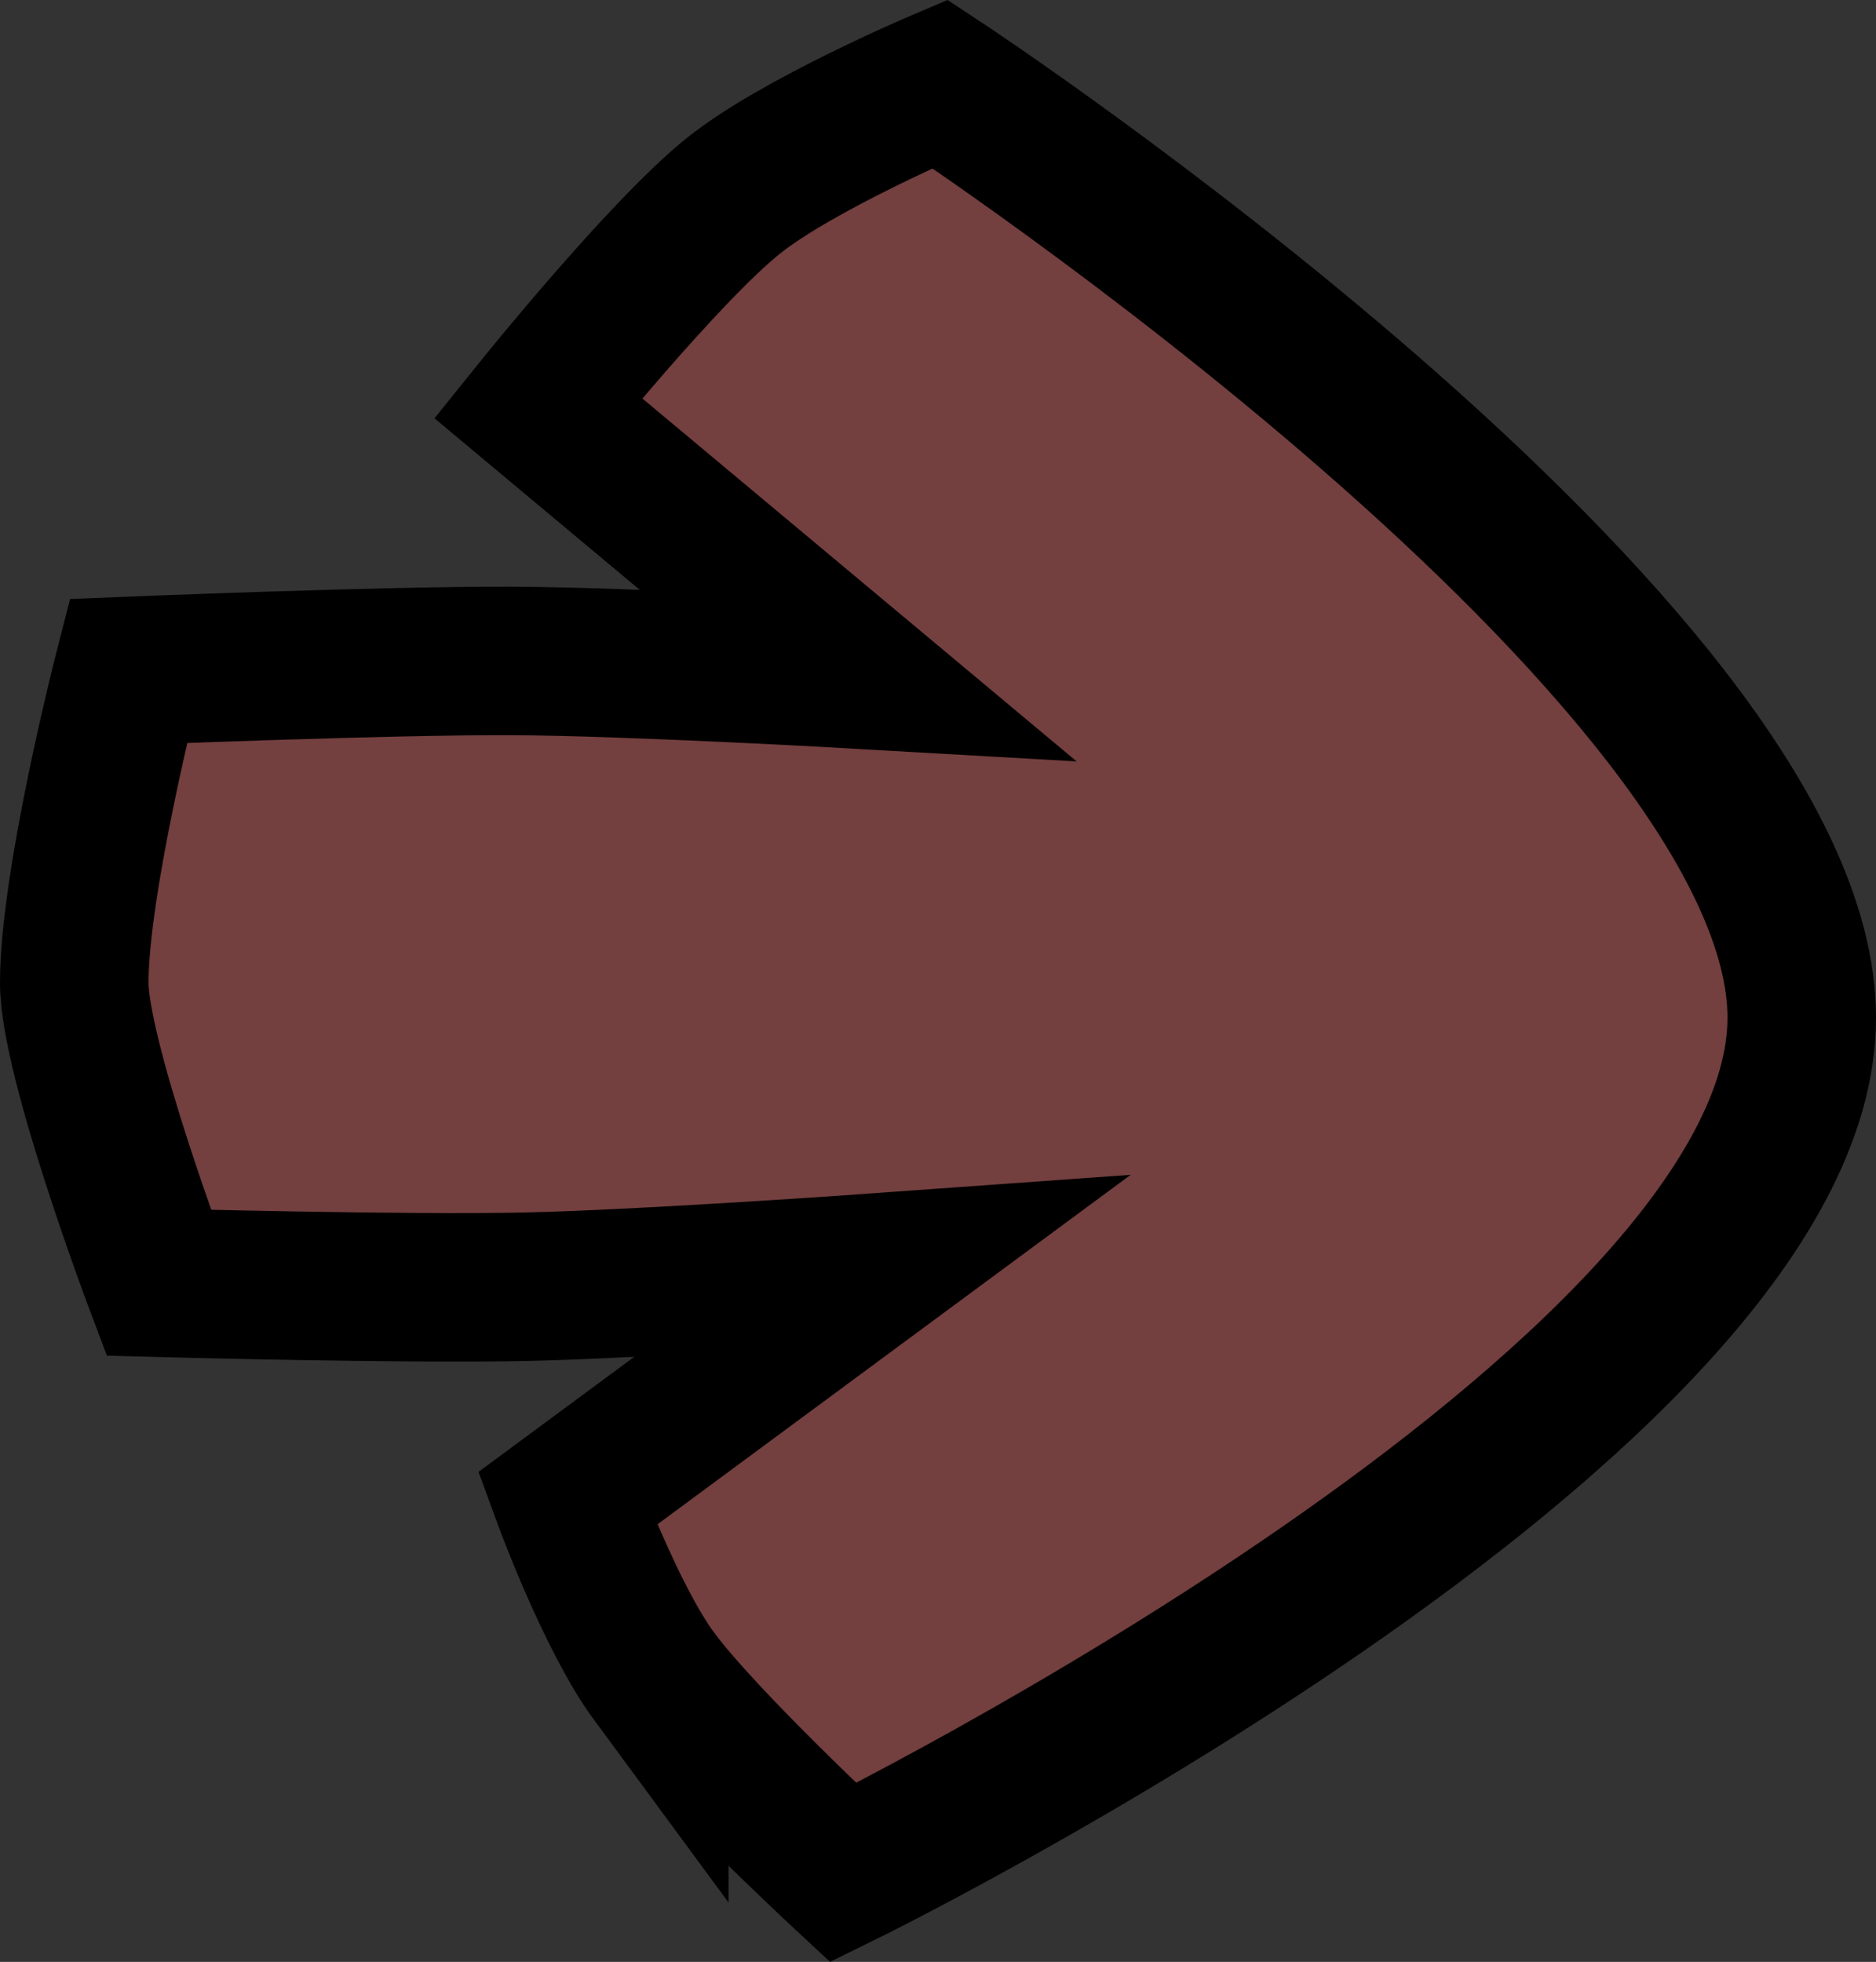 <svg version="1.1" xmlns="http://www.w3.org/2000/svg" xmlns:xlink="http://www.w3.org/1999/xlink" width="37.895" height="39.636" viewBox="0,0,37.895,39.636"><rect x="0" y="0" width="37.895" height="39.636" fill="#333333" stroke="none"/><g transform="translate(-301.052,-160.235)"><g data-paper-data="{&quot;isPaintingLayer&quot;:true}" fill-rule="nonzero" stroke-linecap="butt" stroke-linejoin="miter" stroke-miterlimit="10" stroke-dasharray="" stroke-dashoffset="0" style="mix-blend-mode: normal"><path d="M314.669,193.123c-0.81,-1.1 -1.634,-3.347 -1.634,-3.347l5.885,-4.347c0,0 -4.429,0.318 -6.671,0.366c-2.278,0.049 -6.891,-0.074 -6.891,-0.074c0,0 -1.587,-4.208 -1.587,-5.639c0,-1.9 1.015,-5.859 1.015,-5.859c0,0 4.889,-0.199 7.232,-0.188c2.213,0.011 6.458,0.254 6.458,0.254l-5.99,-5.006c0,0 2.351,-2.924 3.659,-3.98c1.199,-0.967 3.893,-2.113 3.893,-2.113c0,0 16.205,10.683 16.193,17.556c-0.012,7.22 -18.012,16.061 -18.012,16.061c0,0 -2.642,-2.456 -3.548,-3.685z" fill="#786b6b" stroke="#ffffff" stroke-width="2"/><path d="M314.269,194.108c-0.871,-1.182 -1.756,-3.598 -1.756,-3.598l6.326,-4.673c0,0 -4.762,0.342 -7.172,0.394c-2.449,0.053 -7.408,-0.08 -7.408,-0.08c0,0 -1.707,-4.524 -1.707,-6.062c0,-2.042 1.091,-6.299 1.091,-6.299c0,0 5.256,-0.214 7.774,-0.202c2.38,0.012 6.942,0.273 6.942,0.273l-6.439,-5.382c0,0 2.527,-3.143 3.934,-4.278c1.289,-1.04 4.185,-2.271 4.185,-2.271c0,0 17.421,11.485 17.408,18.873c-0.013,7.762 -19.363,17.266 -19.363,17.266c0,0 -2.84,-2.64 -3.815,-3.962z" fill="#733f3f" stroke="#000000" stroke-width="3"/></g></g></svg>